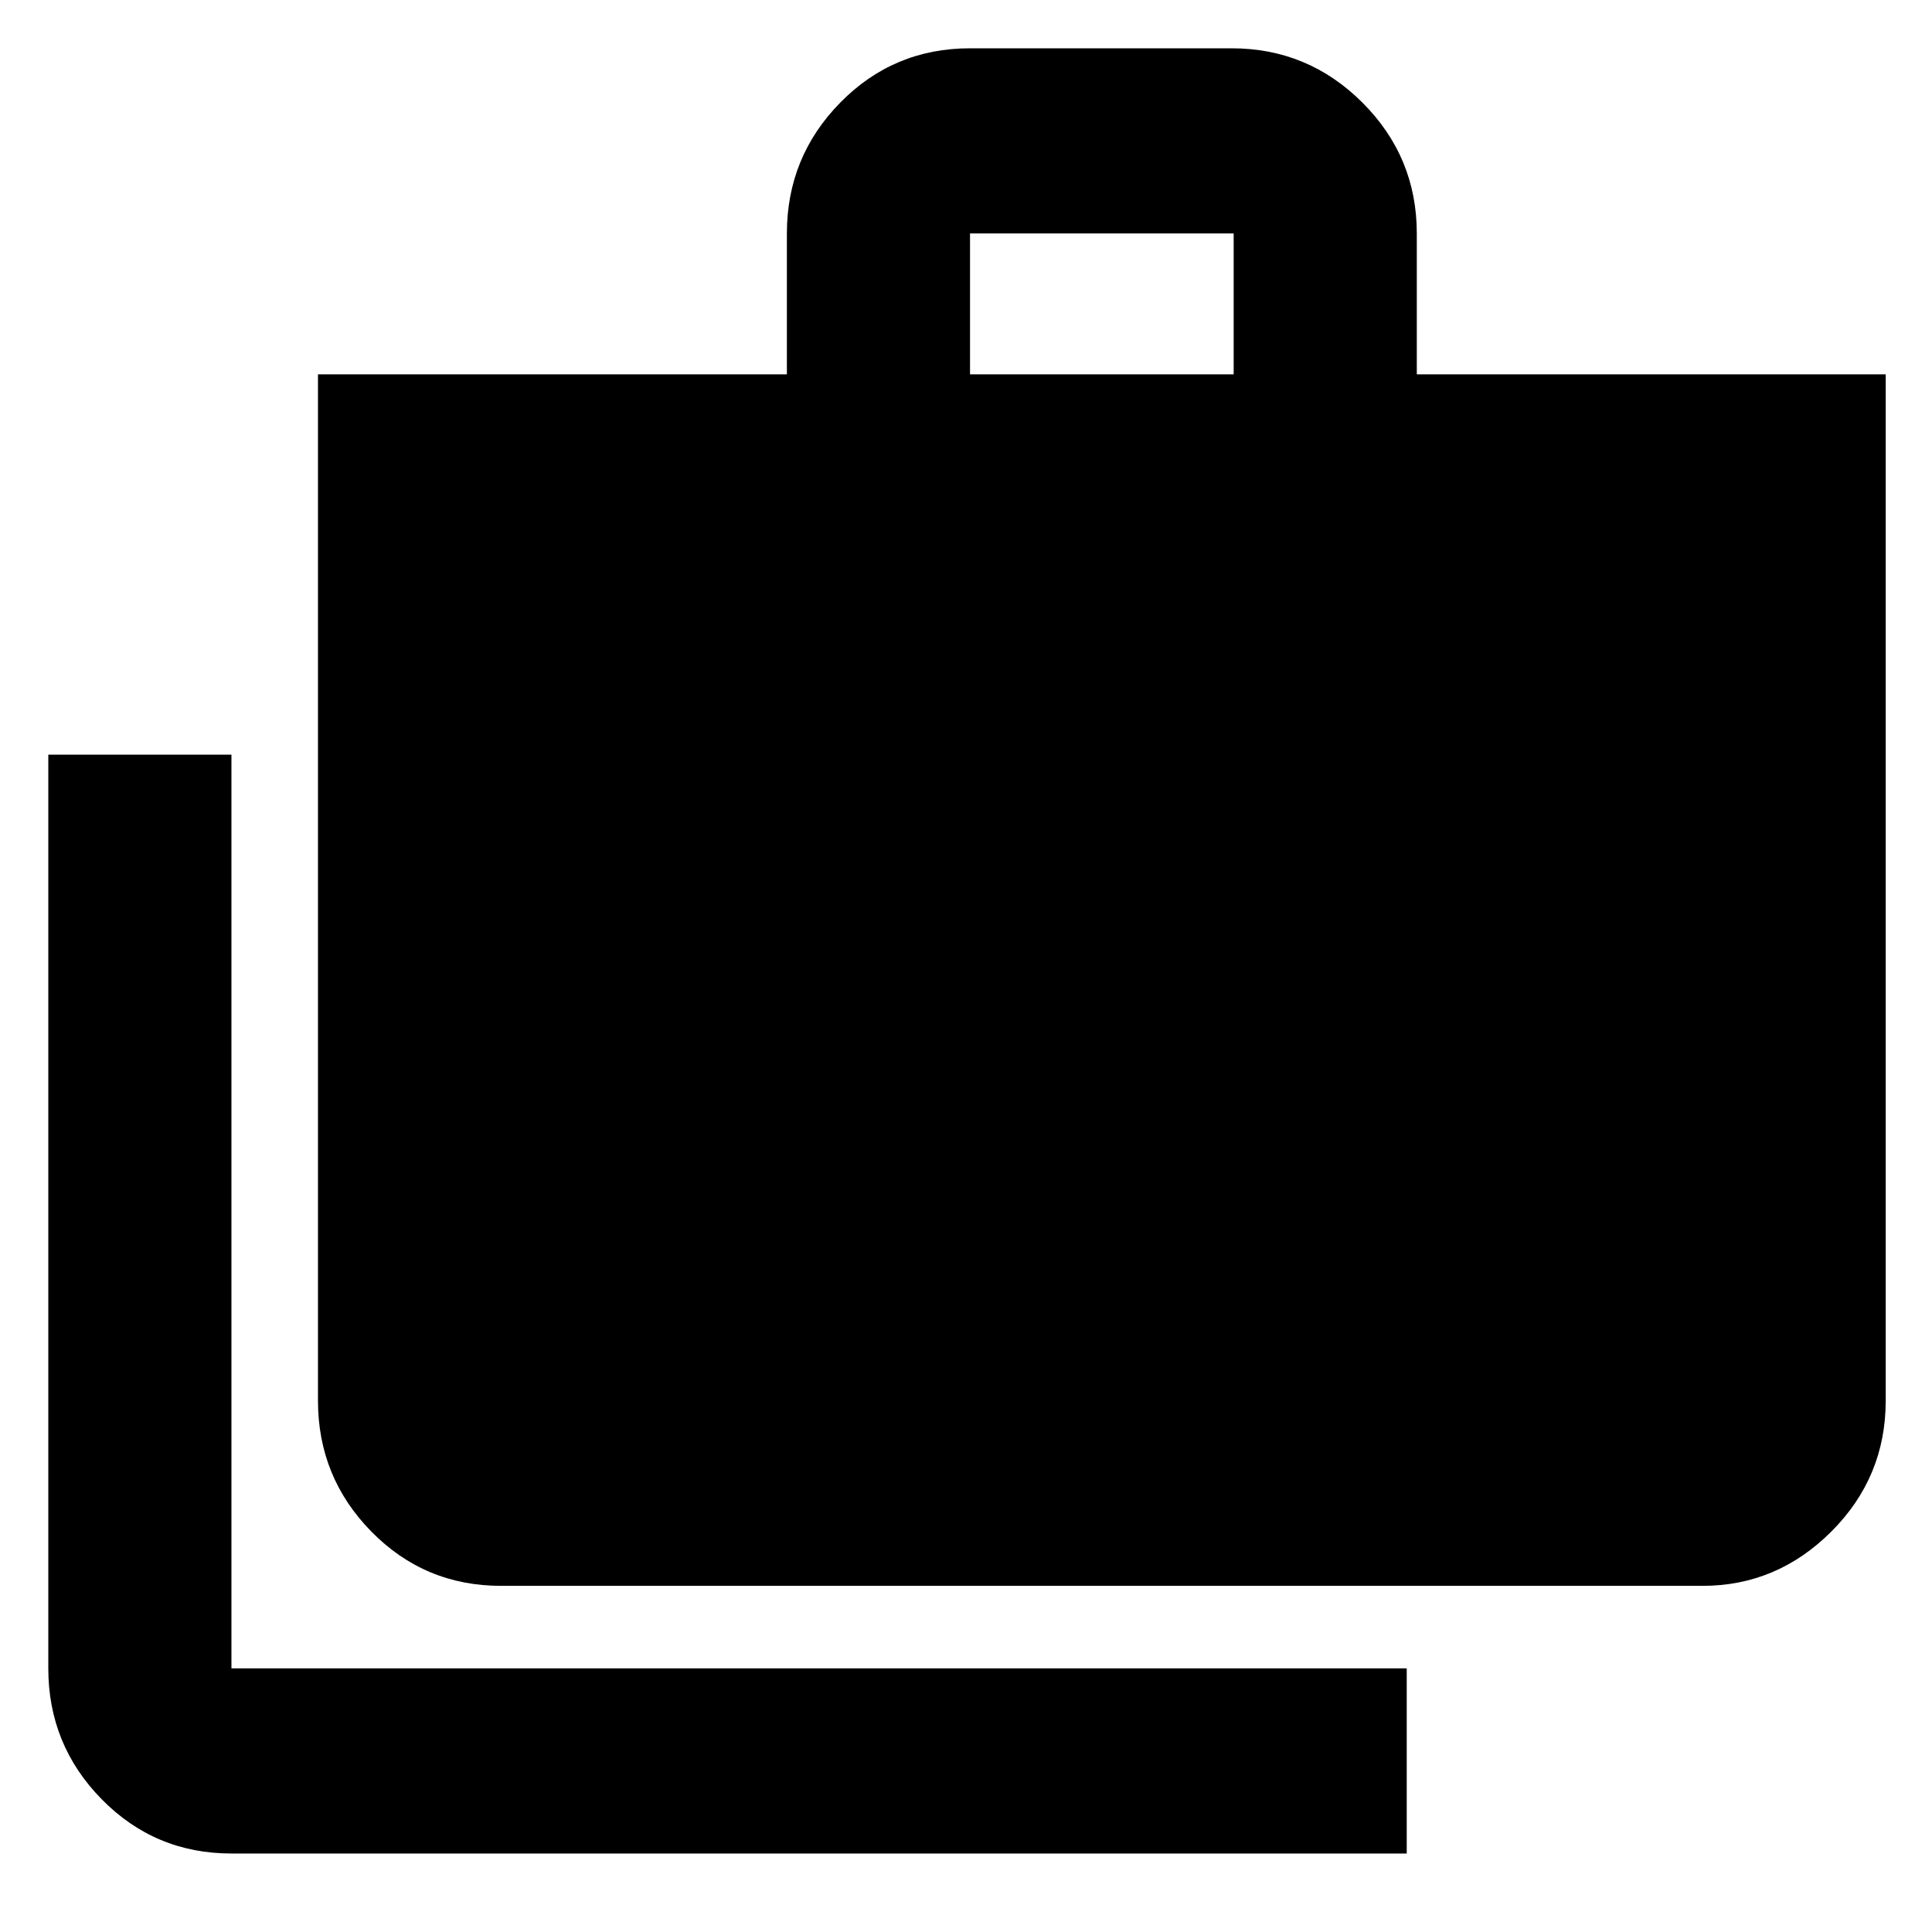 <svg xmlns="http://www.w3.org/2000/svg" height="48" width="48"><path d="M34.95 46.05H5.75q-1.9 0-3.225-1.35Q1.2 43.35 1.2 41.45v-22.7h4.55v22.7h29.2Zm-22.5-6.65q-1.9 0-3.225-1.35Q7.9 36.7 7.9 34.8V9.3h11.65V5.8q0-1.9 1.325-3.25T24.1 1.2h6.5q1.9 0 3.25 1.35T35.2 5.8v3.5h11.65v25.5q0 1.9-1.35 3.25t-3.2 1.35ZM24.1 9.3h6.55V5.8H24.1Z"/></svg>